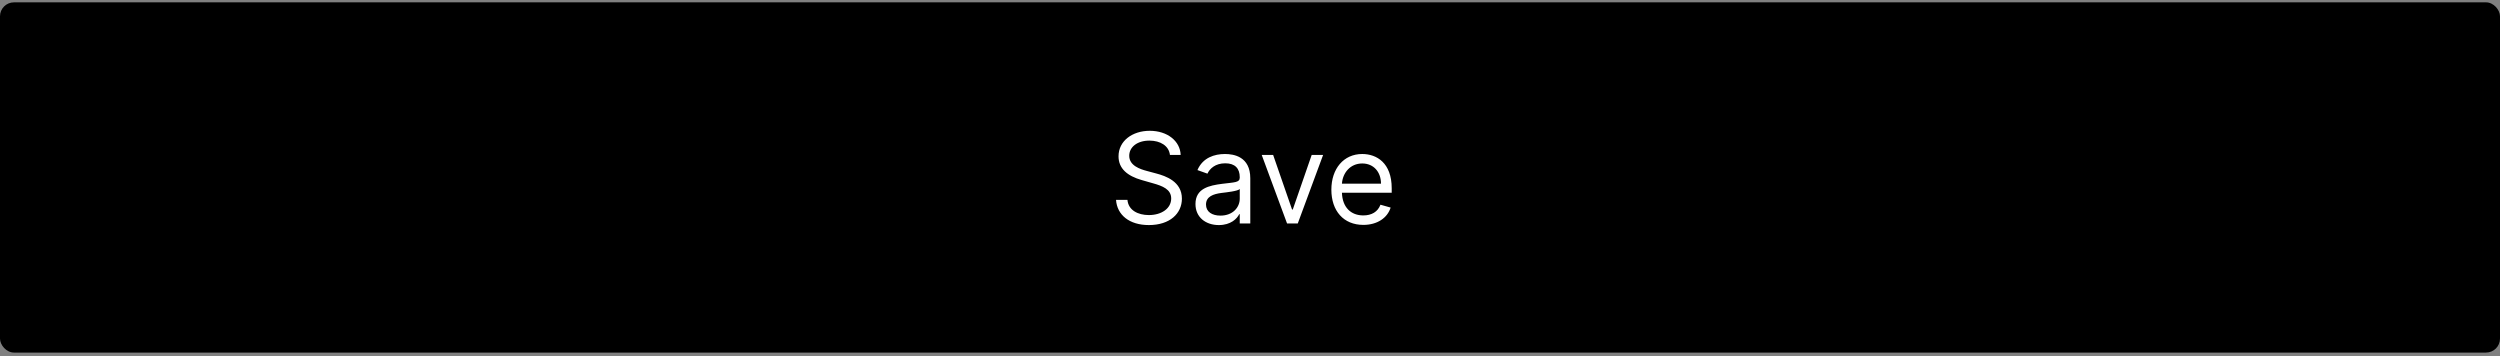<svg xmlns="http://www.w3.org/2000/svg" width="358" height="51" fill="none"><rect width="100%" height="100%" fill="#808080" stroke="none"/><rect width="358" height="50.152" y=".337" fill="#000" rx="2"/><path fill="#fff" d="M167.537 22.182h1.534c-.07-1.975-1.892-3.452-4.423-3.452-2.506 0-4.474 1.457-4.474 3.656 0 1.765 1.278 2.813 3.324 3.4l1.61.461c1.381.384 2.608.87 2.608 2.174 0 1.431-1.38 2.377-3.196 2.377-1.559 0-2.94-.69-3.068-2.173h-1.636c.153 2.148 1.892 3.605 4.704 3.605 3.017 0 4.73-1.662 4.73-3.784 0-2.455-2.326-3.247-3.681-3.605l-1.33-.358c-.972-.256-2.531-.767-2.531-2.173 0-1.253 1.15-2.174 2.889-2.174 1.585 0 2.787.755 2.94 2.046Zm7.004 10.048c1.713 0 2.608-.92 2.915-1.56h.077V32h1.508v-6.469c0-3.12-2.377-3.477-3.63-3.477-1.483 0-3.171.511-3.938 2.301l1.432.511c.332-.715 1.119-1.482 2.557-1.482 1.387 0 2.071.735 2.071 1.994v.051c0 .729-.742.665-2.531.895-1.822.236-3.81.64-3.81 2.89 0 1.917 1.483 3.016 3.349 3.016Zm.23-1.355c-1.201 0-2.071-.537-2.071-1.585 0-1.15 1.049-1.509 2.225-1.662.639-.077 2.352-.256 2.608-.563v1.381c0 1.227-.972 2.429-2.762 2.429Zm14.701-8.693h-1.637l-2.71 7.824h-.102l-2.711-7.824h-1.636L184.307 32h1.534l3.631-9.818Zm5.756 10.023c1.994 0 3.451-.998 3.912-2.48l-1.458-.41c-.383 1.023-1.272 1.534-2.454 1.534-1.771 0-2.992-1.144-3.062-3.247h7.127v-.639c0-3.656-2.173-4.909-4.219-4.909-2.659 0-4.423 2.097-4.423 5.114s1.739 5.037 4.577 5.037Zm-3.062-5.907c.102-1.527 1.182-2.889 2.908-2.889 1.637 0 2.685 1.227 2.685 2.89h-5.593Z"/></svg>